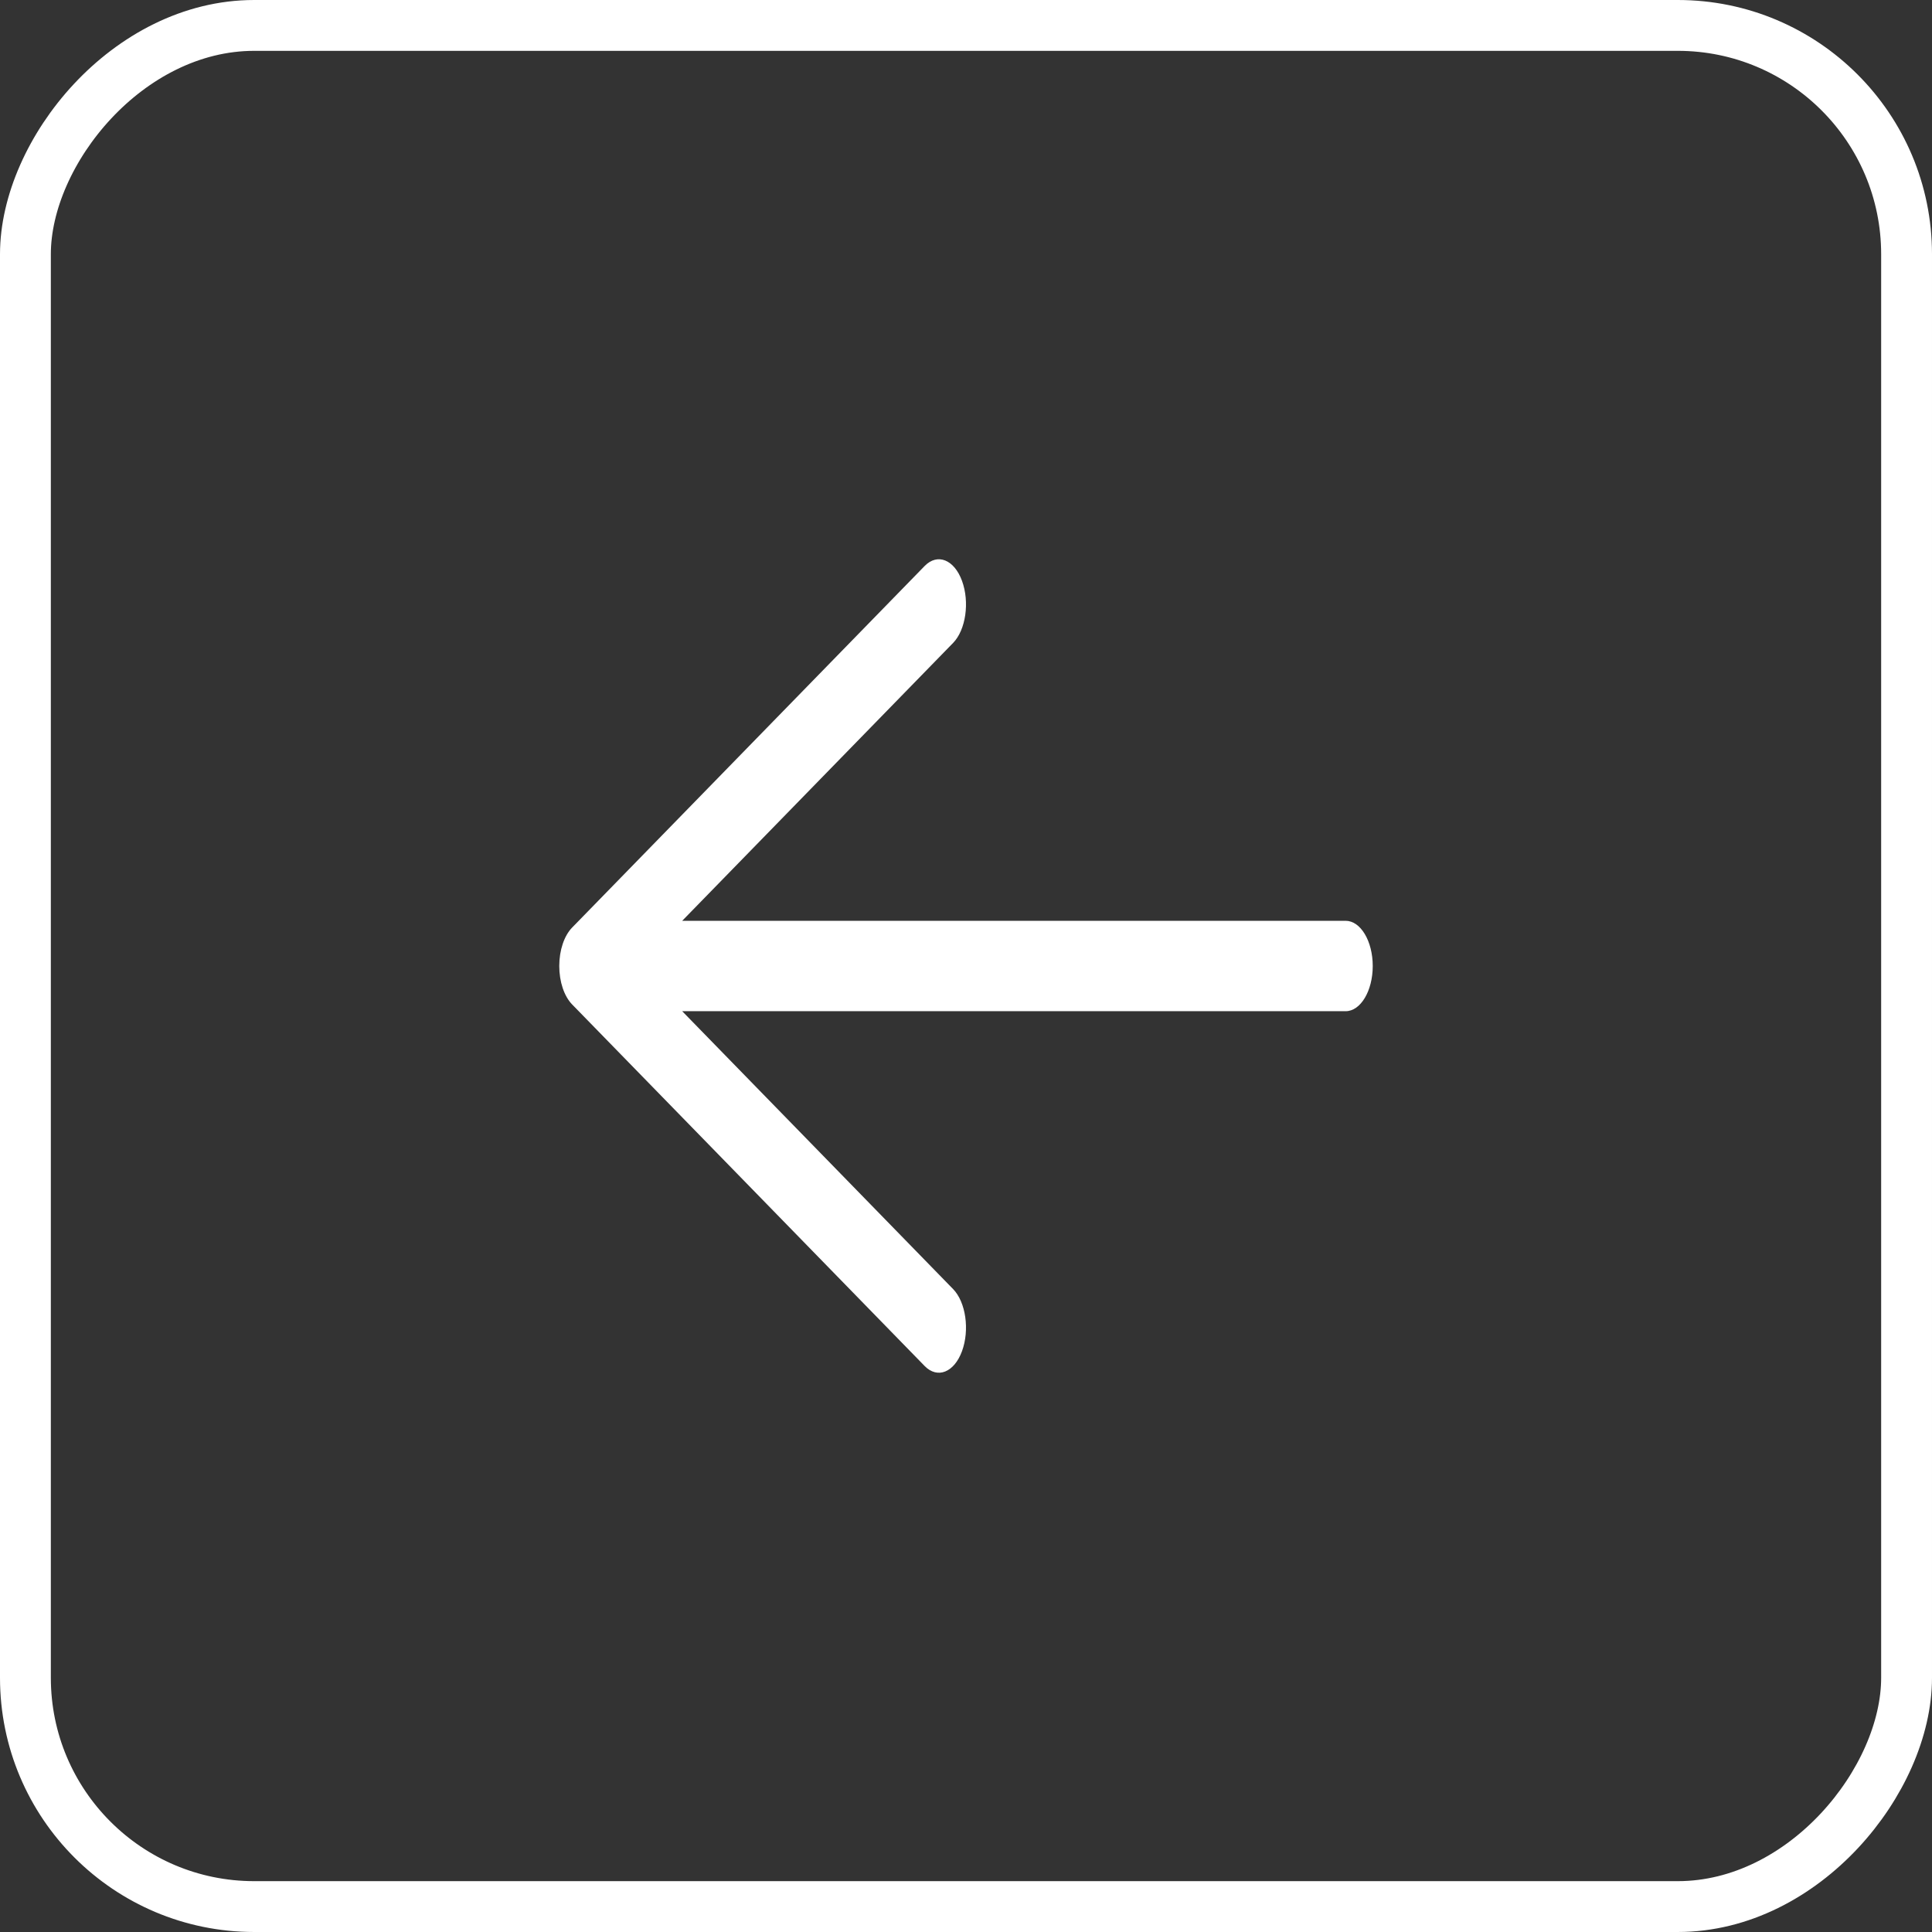 <svg width="38" height="38" viewBox="0 0 38 38" fill="none" xmlns="http://www.w3.org/2000/svg">
<rect x="0" y="0" width="38" height="38" fill="#333333" stroke="none"/>
<rect x="-0.5" y="0.5" width="37" height="37" rx="4.5" transform="matrix(-1 0 0 1 37 0)" stroke="white"/>
<path fill-rule="evenodd" clip-rule="evenodd" d="M18.921 11.423C18.767 11.005 18.438 10.875 18.187 11.132L11.254 18.243C11.096 18.405 11 18.691 11 19C11 19.309 11.096 19.595 11.254 19.757L18.187 26.868C18.438 27.125 18.767 26.995 18.921 26.577C19.075 26.159 18.997 25.611 18.746 25.354L13.418 19.889H26.467C26.761 19.889 27 19.491 27 19C27 18.509 26.761 18.111 26.467 18.111H13.418L18.746 12.646C18.997 12.389 19.075 11.841 18.921 11.423Z" fill="white"/>
</svg>
